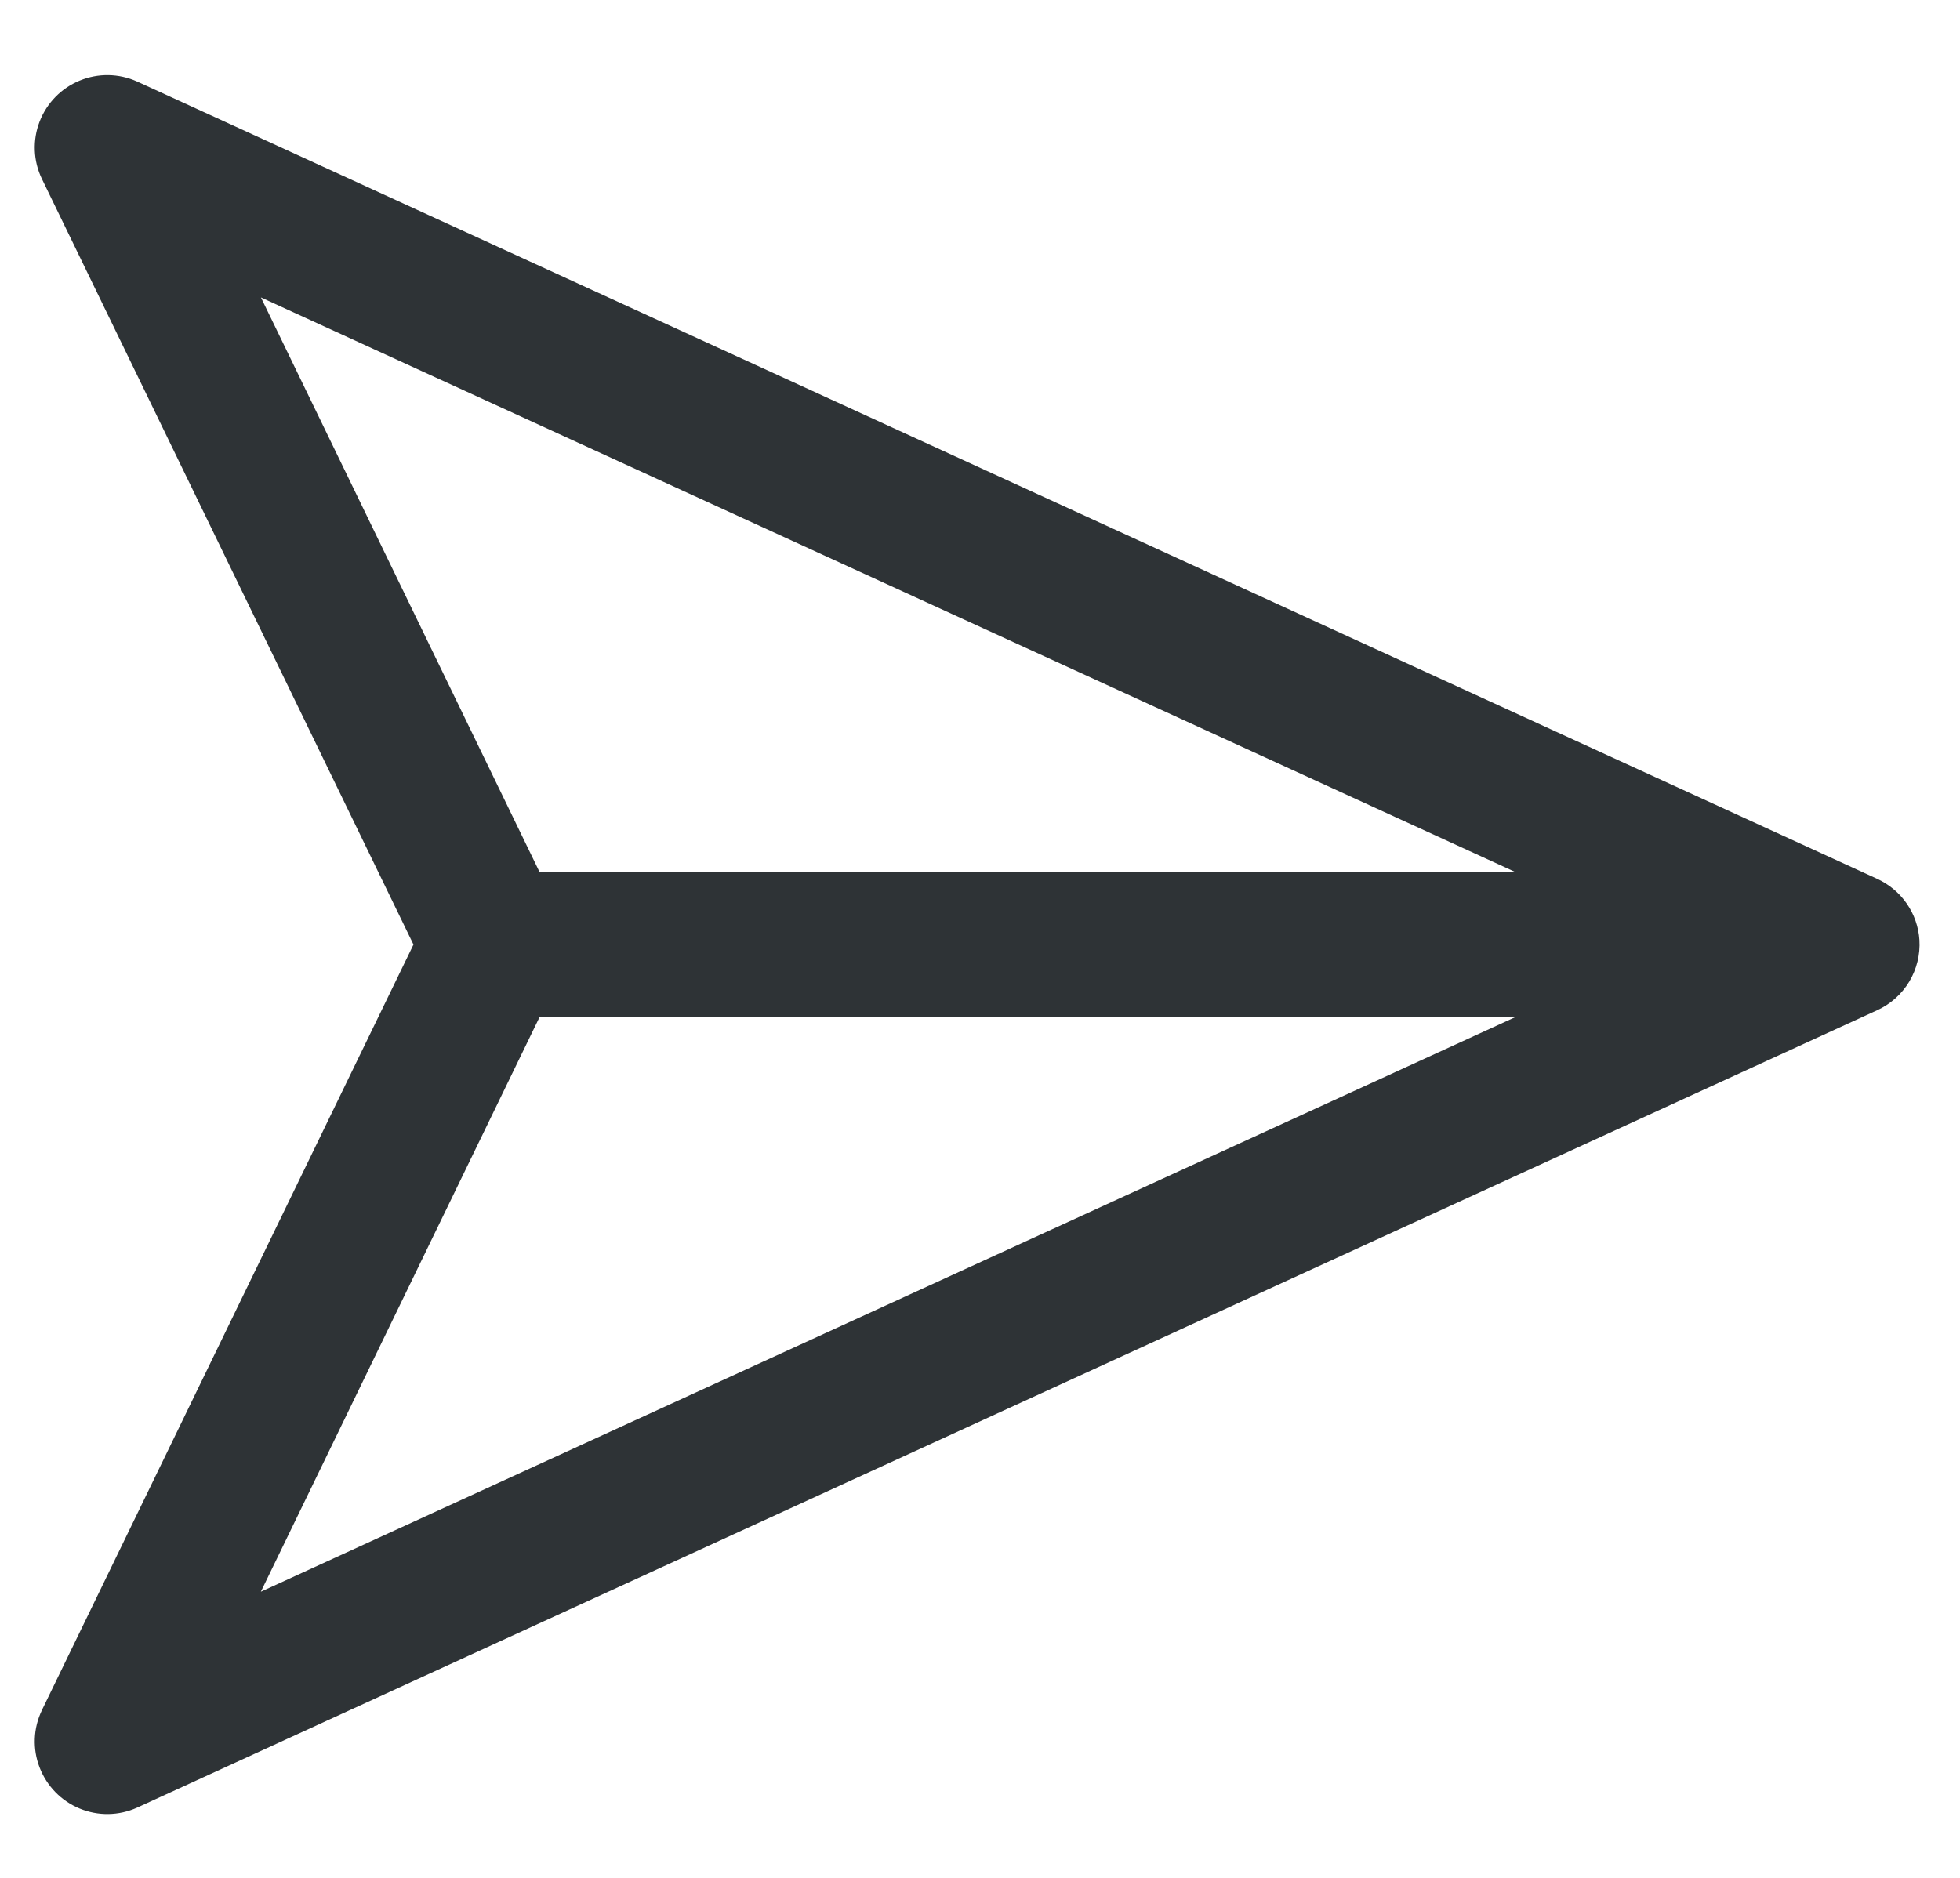 <svg width="24" height="23" viewBox="0 0 24 23" fill="none" xmlns="http://www.w3.org/2000/svg">
<path d="M23.503 11.513C23.493 11.353 23.439 11.199 23.348 11.067C23.257 10.935 23.131 10.831 22.986 10.764L1.678 0.998H1.678C1.455 0.898 1.202 0.894 0.976 0.987C0.75 1.08 0.573 1.261 0.485 1.489C0.397 1.717 0.407 1.971 0.513 2.191L5.063 11.569L0.513 20.946V20.947C0.407 21.167 0.397 21.421 0.485 21.648C0.573 21.876 0.75 22.058 0.976 22.151C1.202 22.244 1.455 22.24 1.678 22.14L22.986 12.373H22.986C23.149 12.299 23.285 12.177 23.378 12.024C23.47 11.87 23.514 11.692 23.503 11.514V11.513ZM18.556 10.681H6.607L3.195 3.643L18.556 10.681ZM18.556 12.457L3.194 19.495L6.607 12.457H18.556Z" fill="#2E3336"/>
</svg>
